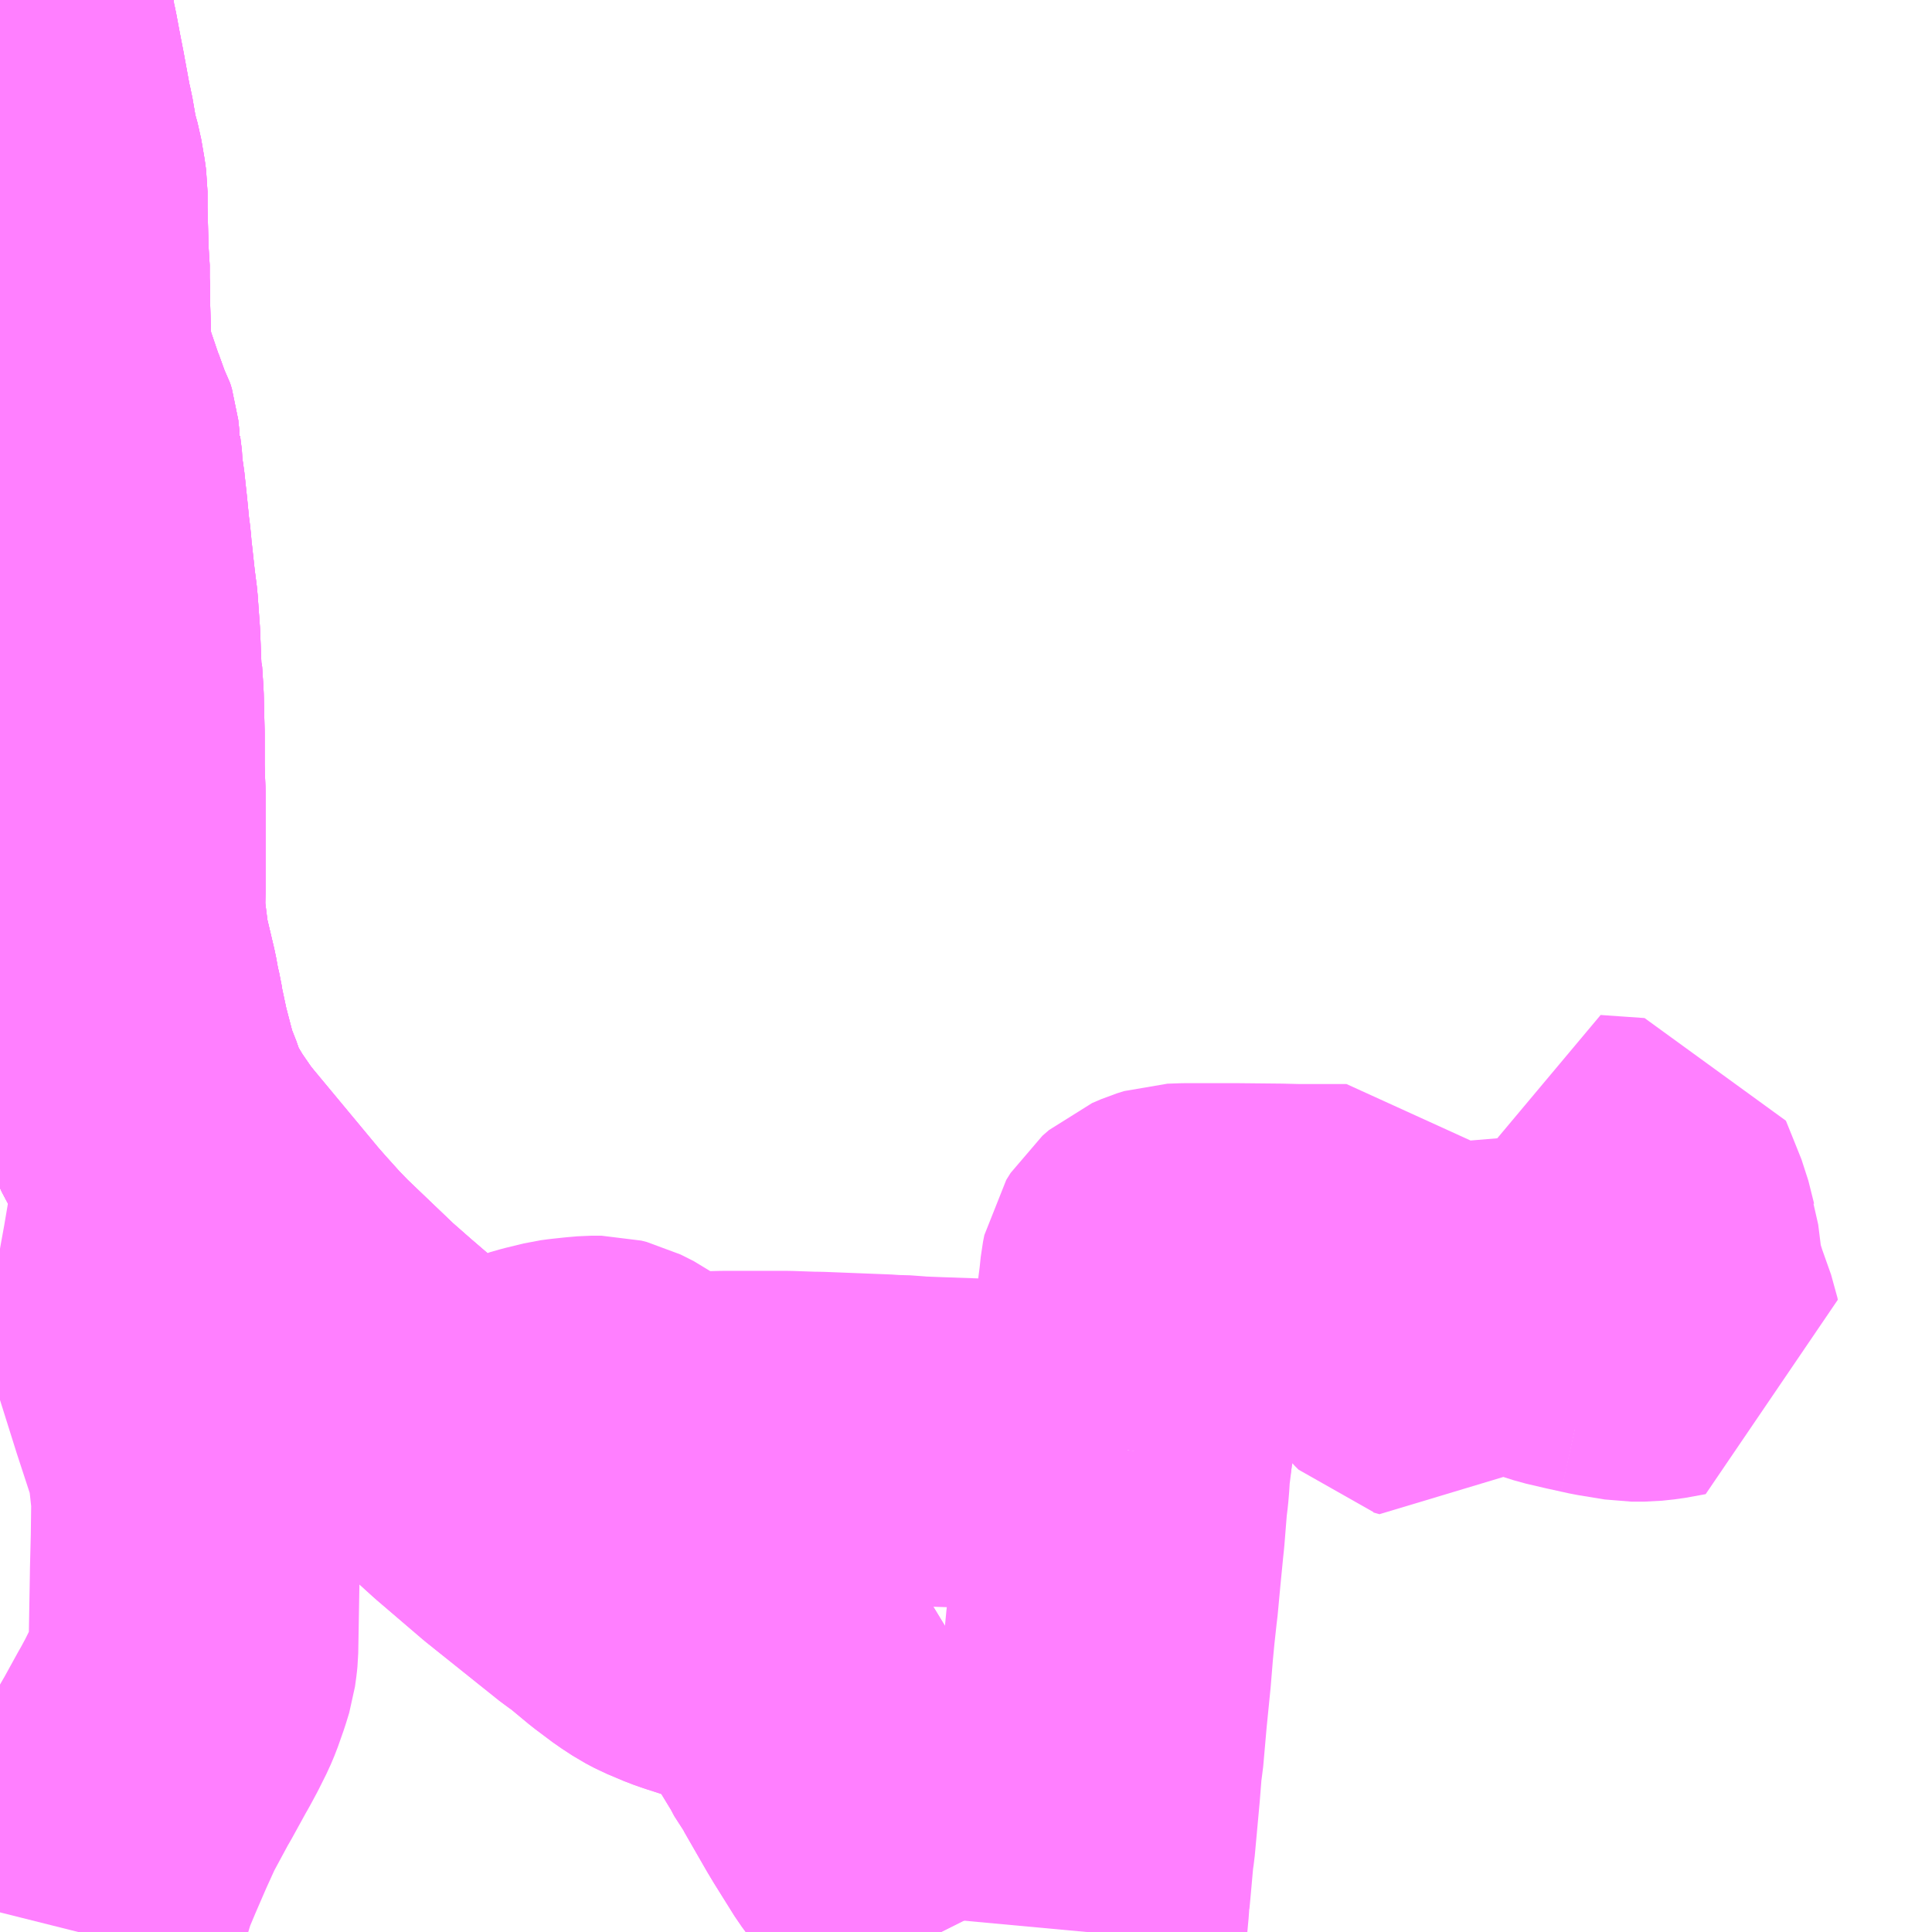 <?xml version="1.0" encoding="UTF-8"?>
<svg  xmlns="http://www.w3.org/2000/svg" xmlns:xlink="http://www.w3.org/1999/xlink" xmlns:go="http://purl.org/svgmap/profile" property="N07_001,N07_002,N07_003,N07_004,N07_005,N07_006,N07_007" viewBox="13996.582 -3651.855 4.395 4.395" go:dataArea="13996.58203125 -3651.85546875 4.39453125 4.39453125" >
<globalCoordinateSystem srsName="http://purl.org/crs/84" transform="matrix(100.0,0.0,0.0,-100.0,0.0,0.0)" />
<defs>
 <g id="p0" >
  <circle cx="0.0" cy="0.0" r="3" stroke="green" stroke-width="0.75" vector-effect="non-scaling-stroke" />
 </g>
</defs>
<g fill="none" fill-rule="evenodd" stroke="#FF00FF" stroke-width="0.75" opacity="0.5" vector-effect="non-scaling-stroke" stroke-linejoin="bevel" >
<path content="1,東野交通（株）,宇都宮東武-真岡営業所（JR宇都宮駅・一万人プール）,999.9,999.9,999.9," xlink:title="1" d="M13999.147,-3648.556L13999.145,-3648.535L13999.142,-3648.516L13999.141,-3648.493L13999.139,-3648.469L13999.136,-3648.445L13999.13,-3648.37L13999.128,-3648.351L13999.122,-3648.29L13999.115,-3648.215L13999.114,-3648.208L13999.108,-3648.153L13999.104,-3648.111L13999.099,-3648.05L13999.09,-3647.96L13999.082,-3647.869L13999.079,-3647.851L13999.074,-3647.788L13999.063,-3647.668L13999.06,-3647.648L13999.053,-3647.57L13999.051,-3647.549L13999.05,-3647.546L13999.049,-3647.526L13999.043,-3647.461"/>
<path content="1,東野交通（株）,宇都宮東武-真岡営業所（JR宇都宮駅・一万人プール）,999.9,999.9,999.9," xlink:title="1" d="M13999.147,-3648.556L13999.151,-3648.581L13999.153,-3648.596L13999.156,-3648.626L13999.159,-3648.658L13999.16,-3648.685L13999.161,-3648.693L13999.165,-3648.73L13999.166,-3648.755L13999.168,-3648.775L13999.169,-3648.793L13999.175,-3648.852L13999.176,-3648.872L13999.18,-3648.905L13999.183,-3648.928L13999.186,-3648.957L13999.189,-3648.972L13999.199,-3648.988L13999.214,-3649.001L13999.235,-3649.01L13999.251,-3649.015L13999.279,-3649.016L13999.393,-3649.016L13999.493,-3649.015L13999.532,-3649.014L13999.537,-3649.014L13999.566,-3649.014L13999.645,-3649.014L13999.672,-3648.983L13999.682,-3648.968L13999.693,-3648.951L13999.745,-3648.866L13999.784,-3648.796L13999.793,-3648.785L13999.801,-3648.777L13999.809,-3648.775L13999.823,-3648.771L13999.847,-3648.799L13999.854,-3648.813L13999.859,-3648.837L13999.865,-3648.85L13999.87,-3648.857L13999.879,-3648.865L13999.935,-3648.883L13999.977,-3648.894L13999.999,-3648.892L14000.009,-3648.89L14000.092,-3648.86L14000.139,-3648.845L14000.182,-3648.835L14000.214,-3648.828"/>
<path content="1,東野交通（株）,宇都宮東武-真岡営業所（JR宇都宮駅・一万人プール）,999.9,999.9,999.9," xlink:title="1" d="M14000.214,-3648.828L14000.218,-3648.852L14000.22,-3648.869L14000.223,-3648.897L14000.223,-3648.974L14000.22,-3649.023L14000.22,-3649.09L14000.215,-3649.114L14000.201,-3649.156L14000.197,-3649.172L14000.254,-3649.168L14000.297,-3649.165L14000.316,-3649.118L14000.332,-3649.078L14000.345,-3649.026L14000.346,-3649.023L14000.352,-3648.975L14000.355,-3648.948L14000.365,-3648.914L14000.372,-3648.892L14000.394,-3648.83L14000.395,-3648.825L14000.351,-3648.817L14000.323,-3648.814L14000.293,-3648.814L14000.232,-3648.824L14000.214,-3648.828"/>
<path content="1,東野交通（株）,宇都宮東武-真岡営業所（JR宇都宮駅・一万人プール）,999.9,999.9,999.9," xlink:title="1" d="M13996.601,-3651.856L13996.601,-3651.853L13996.603,-3651.833L13996.604,-3651.808L13996.606,-3651.794L13996.61,-3651.773L13996.614,-3651.756L13996.623,-3651.708L13996.631,-3651.667L13996.646,-3651.585L13996.65,-3651.569L13996.66,-3651.511L13996.67,-3651.475L13996.677,-3651.434L13996.679,-3651.419L13996.679,-3651.378L13996.68,-3651.34L13996.682,-3651.268L13996.684,-3651.252L13996.684,-3651.213L13996.685,-3651.203L13996.685,-3651.159L13996.687,-3651.095L13996.688,-3651.056L13996.69,-3651.029L13996.73,-3650.911L13996.741,-3650.888L13996.743,-3650.88L13996.747,-3650.873L13996.751,-3650.86L13996.754,-3650.832L13996.756,-3650.822L13996.756,-3650.817L13996.76,-3650.785L13996.76,-3650.778L13996.762,-3650.769L13996.762,-3650.758L13996.765,-3650.74L13996.771,-3650.684L13996.776,-3650.633L13996.778,-3650.619L13996.78,-3650.599L13996.782,-3650.586L13996.782,-3650.578L13996.789,-3650.514L13996.793,-3650.483L13996.794,-3650.475L13996.799,-3650.405L13996.802,-3650.329L13996.802,-3650.321L13996.804,-3650.314L13996.807,-3650.268L13996.809,-3650.186L13996.809,-3650.169L13996.809,-3650.109L13996.81,-3650.077L13996.811,-3650.052L13996.811,-3649.867L13996.811,-3649.849L13996.811,-3649.83L13996.81,-3649.781L13996.82,-3649.701L13996.823,-3649.686L13996.841,-3649.61L13996.847,-3649.577L13996.852,-3649.556L13996.855,-3649.537L13996.868,-3649.476L13996.886,-3649.407L13996.895,-3649.379L13996.902,-3649.363L13996.917,-3649.32L13996.934,-3649.288L13996.949,-3649.263L13996.951,-3649.258L13996.953,-3649.256L13996.984,-3649.211L13996.996,-3649.195L13997.158,-3649L13997.18,-3648.975L13997.216,-3648.935L13997.245,-3648.905L13997.359,-3648.796L13997.408,-3648.753L13997.573,-3648.611L13997.585,-3648.594L13997.594,-3648.586L13997.665,-3648.597L13997.674,-3648.599L13997.692,-3648.603L13997.727,-3648.615L13997.731,-3648.617L13997.753,-3648.625L13997.8,-3648.646L13997.821,-3648.652L13997.862,-3648.662L13997.877,-3648.664L13997.905,-3648.667L13997.928,-3648.669L13997.95,-3648.669L13997.962,-3648.666L13997.992,-3648.651L13998.028,-3648.625L13998.038,-3648.617L13998.045,-3648.612L13998.054,-3648.606L13998.072,-3648.6L13998.1,-3648.59L13998.13,-3648.581L13998.137,-3648.582L13998.146,-3648.583L13998.152,-3648.584L13998.186,-3648.588L13998.228,-3648.589L13998.363,-3648.589L13998.372,-3648.589L13998.431,-3648.587L13998.442,-3648.587L13998.595,-3648.581L13998.606,-3648.58L13998.642,-3648.579L13998.659,-3648.577L13998.709,-3648.575L13998.823,-3648.571L13998.878,-3648.568L13998.968,-3648.564L13999.017,-3648.561L13999.045,-3648.561L13999.058,-3648.559L13999.095,-3648.558L13999.147,-3648.556"/>
<path content="1,東野交通（株）,宇都宮東武-真岡営業所（JR宇都宮駅・亀山）,1.0,1.0,1.0," xlink:title="1" d="M13996.601,-3651.856L13996.601,-3651.853L13996.603,-3651.833L13996.604,-3651.808L13996.606,-3651.794L13996.61,-3651.773L13996.614,-3651.756L13996.623,-3651.708L13996.631,-3651.667L13996.646,-3651.585L13996.65,-3651.569L13996.66,-3651.511L13996.67,-3651.475L13996.677,-3651.434L13996.679,-3651.419L13996.679,-3651.378L13996.68,-3651.34L13996.682,-3651.268L13996.684,-3651.252L13996.684,-3651.213L13996.685,-3651.203L13996.685,-3651.159L13996.687,-3651.095L13996.688,-3651.056L13996.69,-3651.029L13996.73,-3650.911L13996.741,-3650.888L13996.743,-3650.88L13996.747,-3650.873L13996.751,-3650.86L13996.754,-3650.832L13996.756,-3650.822L13996.756,-3650.817L13996.76,-3650.785L13996.76,-3650.778L13996.762,-3650.769L13996.762,-3650.758L13996.765,-3650.74L13996.771,-3650.684L13996.776,-3650.633L13996.778,-3650.619L13996.78,-3650.599L13996.782,-3650.586L13996.782,-3650.578L13996.789,-3650.514L13996.793,-3650.483L13996.794,-3650.475L13996.799,-3650.405L13996.802,-3650.329L13996.802,-3650.321L13996.804,-3650.314L13996.807,-3650.268L13996.809,-3650.186L13996.809,-3650.169L13996.809,-3650.109L13996.81,-3650.077L13996.811,-3650.052L13996.811,-3649.867L13996.811,-3649.849L13996.811,-3649.83L13996.81,-3649.781L13996.82,-3649.701L13996.823,-3649.686L13996.841,-3649.61L13996.847,-3649.577L13996.852,-3649.556L13996.855,-3649.537L13996.868,-3649.476L13996.886,-3649.407L13996.895,-3649.379L13996.902,-3649.363L13996.917,-3649.32L13996.934,-3649.288L13996.949,-3649.263L13996.951,-3649.258L13996.953,-3649.256L13996.984,-3649.211L13996.996,-3649.195L13996.986,-3649.151L13996.98,-3649.115L13996.961,-3649.003L13996.957,-3648.981L13996.953,-3648.959L13996.943,-3648.902L13996.936,-3648.834L13996.936,-3648.799L13996.939,-3648.785L13996.977,-3648.664L13997.014,-3648.551L13997.019,-3648.531L13997.027,-3648.457L13997.028,-3648.437L13997.027,-3648.357L13997.025,-3648.278L13997.025,-3648.274L13997.022,-3648.101L13997.021,-3648.091L13997.018,-3648.069L13997.01,-3648.043L13996.997,-3648.006L13996.989,-3647.987L13996.972,-3647.953L13996.958,-3647.927L13996.95,-3647.913L13996.917,-3647.853L13996.911,-3647.843L13996.87,-3647.767L13996.845,-3647.712L13996.819,-3647.652L13996.798,-3647.602L13996.777,-3647.533L13996.757,-3647.465L13996.756,-3647.461"/>
<path content="1,東野交通（株）,宇都宮東武-真岡営業所（JR宇都宮駅・石法寺・芳賀日赤）,4.5,3.5,3.5," xlink:title="1" d="M13996.601,-3651.856L13996.601,-3651.853L13996.603,-3651.833L13996.604,-3651.808L13996.606,-3651.794L13996.61,-3651.773L13996.614,-3651.756L13996.623,-3651.708L13996.631,-3651.667L13996.646,-3651.585L13996.65,-3651.569L13996.66,-3651.511L13996.67,-3651.475L13996.677,-3651.434L13996.679,-3651.419L13996.679,-3651.378L13996.68,-3651.34L13996.682,-3651.268L13996.684,-3651.252L13996.684,-3651.213L13996.685,-3651.203L13996.685,-3651.159L13996.687,-3651.095L13996.688,-3651.056L13996.69,-3651.029L13996.73,-3650.911L13996.741,-3650.888L13996.743,-3650.88L13996.747,-3650.873L13996.751,-3650.86L13996.754,-3650.832L13996.756,-3650.822L13996.756,-3650.817L13996.76,-3650.785L13996.76,-3650.778L13996.762,-3650.769L13996.762,-3650.758L13996.765,-3650.74L13996.771,-3650.684L13996.776,-3650.633L13996.778,-3650.619L13996.78,-3650.599L13996.782,-3650.586L13996.782,-3650.578L13996.789,-3650.514L13996.793,-3650.483L13996.794,-3650.475L13996.799,-3650.405L13996.802,-3650.329L13996.802,-3650.321L13996.804,-3650.314L13996.807,-3650.268L13996.809,-3650.186L13996.809,-3650.169L13996.809,-3650.109L13996.81,-3650.077L13996.811,-3650.052L13996.811,-3649.867L13996.811,-3649.849L13996.811,-3649.83L13996.81,-3649.781L13996.82,-3649.701L13996.823,-3649.686L13996.841,-3649.61L13996.847,-3649.577L13996.852,-3649.556L13996.855,-3649.537L13996.868,-3649.476L13996.886,-3649.407L13996.895,-3649.379L13996.902,-3649.363L13996.917,-3649.32L13996.934,-3649.288L13996.949,-3649.263L13996.951,-3649.258L13996.953,-3649.256L13996.984,-3649.211L13996.996,-3649.195L13997.158,-3649L13997.18,-3648.975L13997.216,-3648.935L13997.245,-3648.905L13997.359,-3648.796L13997.408,-3648.753L13997.573,-3648.611L13997.585,-3648.594L13997.594,-3648.586L13997.622,-3648.557L13997.628,-3648.551L13997.651,-3648.529L13997.683,-3648.5L13997.787,-3648.411L13997.792,-3648.407L13997.952,-3648.279L13997.971,-3648.266L13998.024,-3648.222L13998.048,-3648.204L13998.064,-3648.192L13998.09,-3648.175L13998.109,-3648.165L13998.128,-3648.157L13998.147,-3648.149L13998.167,-3648.142L13998.192,-3648.134L13998.216,-3648.126L13998.229,-3648.121L13998.268,-3648.106L13998.305,-3648.094L13998.325,-3648.085L13998.339,-3648.077L13998.348,-3648.066L13998.363,-3648.041L13998.428,-3647.934L13998.431,-3647.927L13998.451,-3647.896L13998.461,-3647.881L13998.464,-3647.874L13998.514,-3647.787L13998.526,-3647.767L13998.571,-3647.695L13998.623,-3647.625L13998.634,-3647.612L13998.682,-3647.545L13998.684,-3647.54L13998.713,-3647.485L13998.725,-3647.461"/>
<path content="1,東野交通（株）,宇都宮東武-真岡営業所（JR宇都宮駅・石法寺）,18.0,14.5,15.0," xlink:title="1" d="M13996.601,-3651.856L13996.601,-3651.853L13996.603,-3651.833L13996.604,-3651.808L13996.606,-3651.794L13996.61,-3651.773L13996.614,-3651.756L13996.623,-3651.708L13996.631,-3651.667L13996.646,-3651.585L13996.65,-3651.569L13996.66,-3651.511L13996.67,-3651.475L13996.677,-3651.434L13996.679,-3651.419L13996.679,-3651.378L13996.68,-3651.34L13996.682,-3651.268L13996.684,-3651.252L13996.684,-3651.213L13996.685,-3651.203L13996.685,-3651.159L13996.687,-3651.095L13996.688,-3651.056L13996.69,-3651.029L13996.73,-3650.911L13996.741,-3650.888L13996.743,-3650.88L13996.747,-3650.873L13996.751,-3650.86L13996.754,-3650.832L13996.756,-3650.822L13996.756,-3650.817L13996.76,-3650.785L13996.76,-3650.778L13996.762,-3650.769L13996.762,-3650.758L13996.765,-3650.74L13996.771,-3650.684L13996.776,-3650.633L13996.778,-3650.619L13996.78,-3650.599L13996.782,-3650.586L13996.782,-3650.578L13996.789,-3650.514L13996.793,-3650.483L13996.794,-3650.475L13996.799,-3650.405L13996.802,-3650.329L13996.802,-3650.321L13996.804,-3650.314L13996.807,-3650.268L13996.809,-3650.186L13996.809,-3650.169L13996.809,-3650.109L13996.81,-3650.077L13996.811,-3650.052L13996.811,-3649.867L13996.811,-3649.849L13996.811,-3649.83L13996.81,-3649.781L13996.82,-3649.701L13996.823,-3649.686L13996.841,-3649.61L13996.847,-3649.577L13996.852,-3649.556L13996.855,-3649.537L13996.868,-3649.476L13996.886,-3649.407L13996.895,-3649.379L13996.902,-3649.363L13996.917,-3649.32L13996.934,-3649.288L13996.949,-3649.263L13996.951,-3649.258L13996.953,-3649.256L13996.984,-3649.211L13996.996,-3649.195L13997.158,-3649L13997.18,-3648.975L13997.216,-3648.935L13997.245,-3648.905L13997.359,-3648.796L13997.408,-3648.753L13997.573,-3648.611L13997.585,-3648.594L13997.594,-3648.586L13997.622,-3648.557L13997.628,-3648.551L13997.651,-3648.529L13997.683,-3648.5L13997.787,-3648.411L13997.792,-3648.407L13997.952,-3648.279L13997.971,-3648.266L13998.024,-3648.222L13998.048,-3648.204L13998.064,-3648.192L13998.09,-3648.175L13998.109,-3648.165L13998.128,-3648.157L13998.147,-3648.149L13998.167,-3648.142L13998.192,-3648.134L13998.216,-3648.126L13998.229,-3648.121L13998.268,-3648.106L13998.305,-3648.094L13998.325,-3648.085L13998.339,-3648.077L13998.348,-3648.066L13998.363,-3648.041L13998.428,-3647.934L13998.431,-3647.927L13998.451,-3647.896L13998.461,-3647.881L13998.464,-3647.874L13998.514,-3647.787L13998.526,-3647.767L13998.571,-3647.695L13998.623,-3647.625L13998.634,-3647.612L13998.682,-3647.545L13998.684,-3647.54L13998.713,-3647.485L13998.725,-3647.461"/>
</g>
</svg>
